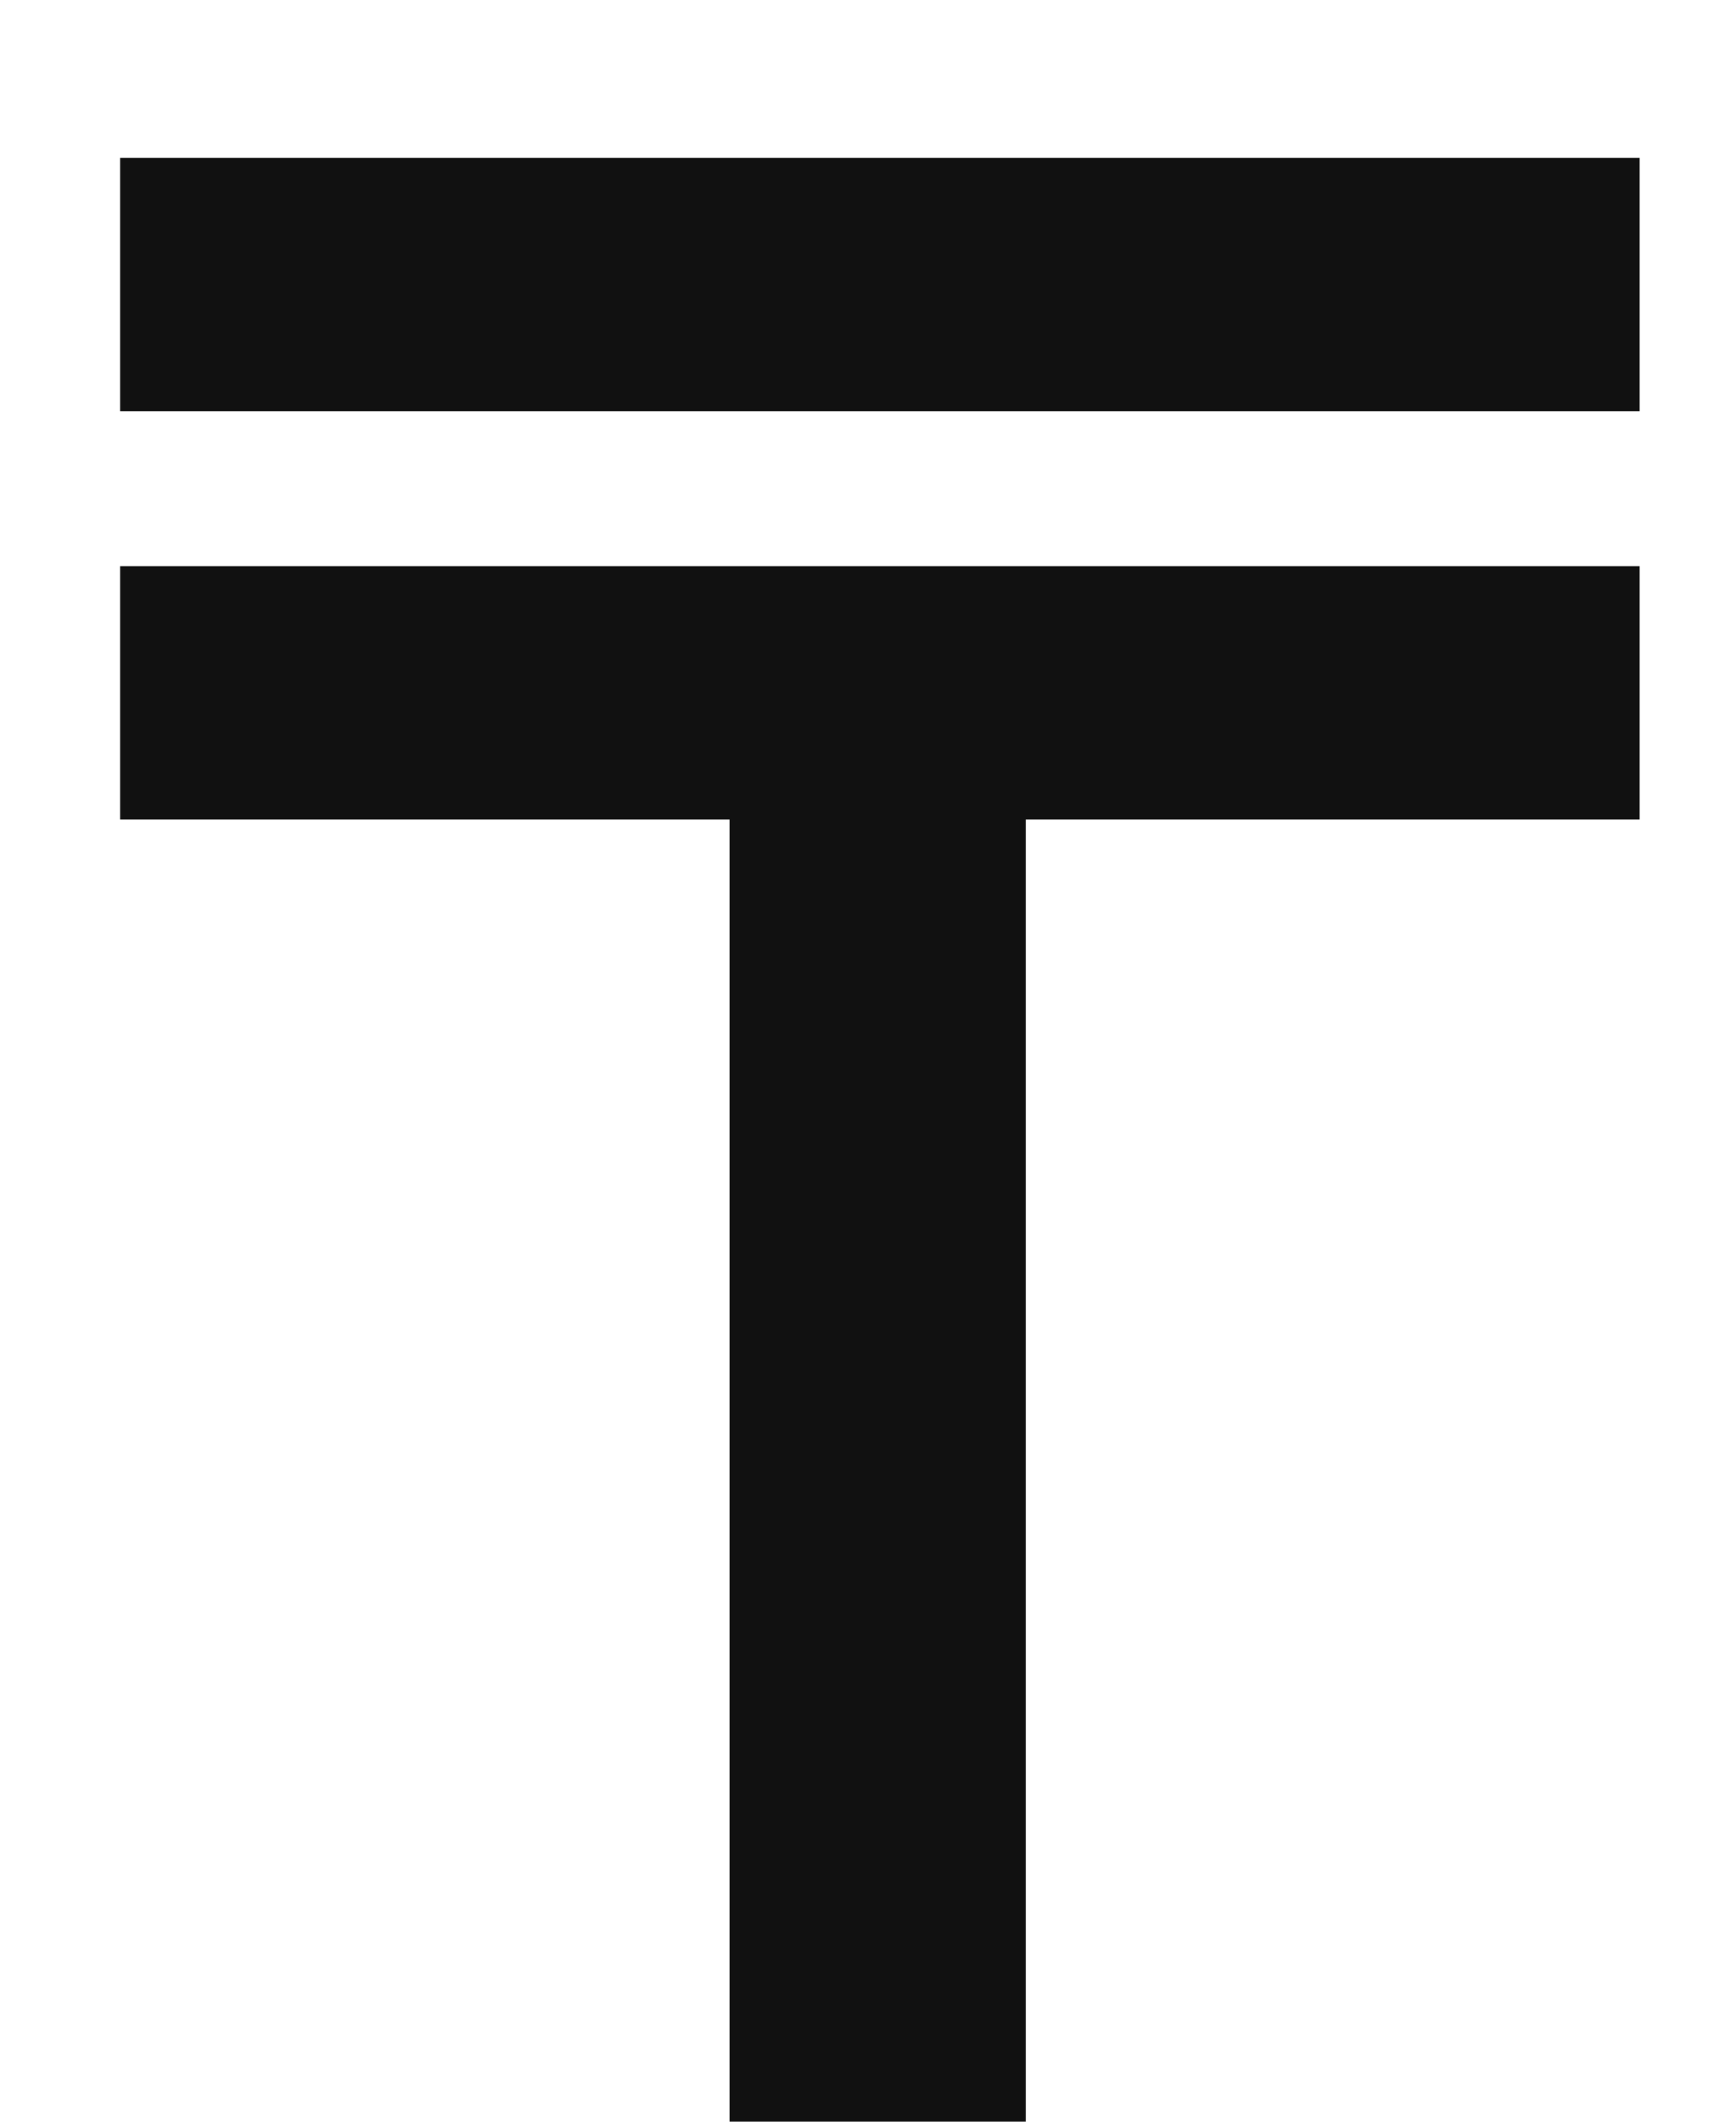 <svg width="9" height="11" viewBox="0 0 9 11" fill="none" xmlns="http://www.w3.org/2000/svg">
<path d="M5.32 2.936V11H3.783V2.936H5.32ZM8.501 2.936V4.249H0.621V2.936H8.501ZM8.501 0.818V2.131H0.621V0.818H8.501Z" fill="#111111"/>
</svg>
